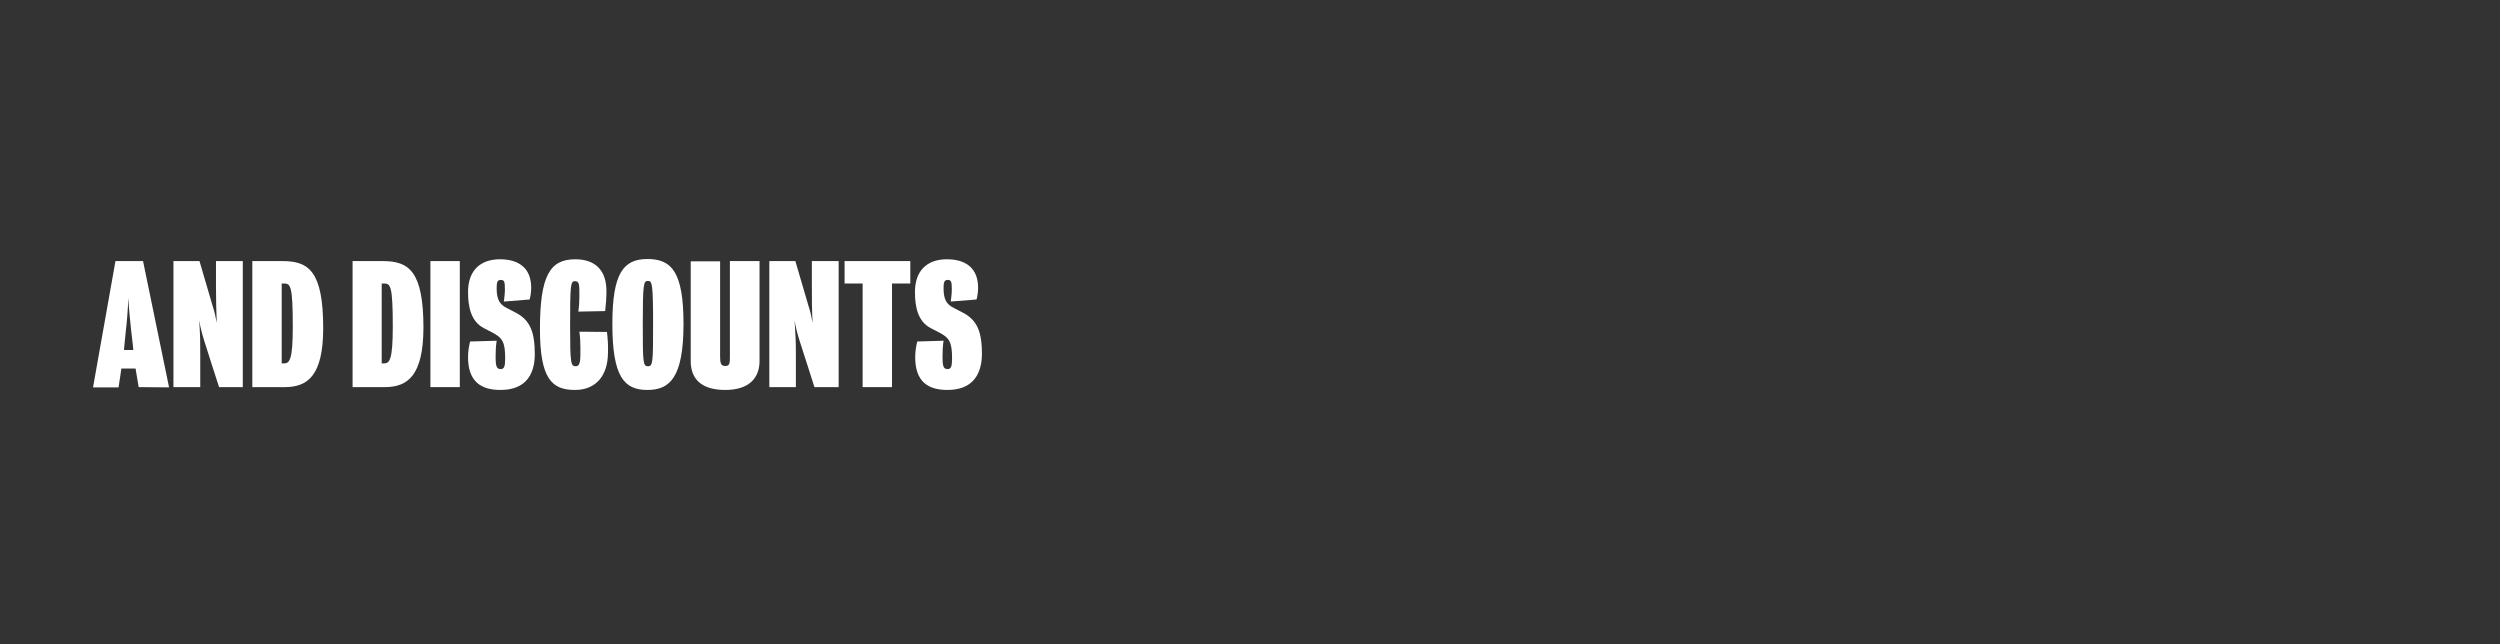 <?xml version="1.0" encoding="utf-8"?>
<!-- Generator: Adobe Illustrator 25.4.1, SVG Export Plug-In . SVG Version: 6.00 Build 0)  -->
<svg version="1.1" id="Layer_1" xmlns="http://www.w3.org/2000/svg" xmlns:xlink="http://www.w3.org/1999/xlink" x="0px" y="0px"
	 viewBox="0 0 970 250" style="enable-background:new 0 0 970 250;" xml:space="preserve">
<rect x="0" y="0" width="970" height="250" fill="#333333" stroke="none"/>
<style type="text/css">
	.st0{fill:#FFFFFF;}
</style>
<g>
	<path class="st0" d="M53.8,150.2l-1.2-7.2h-5.5l-1.1,7.3h-9.9l8.7-49h10.7l10.1,49L53.8,150.2z M50.8,127.4
		c-0.2-2.3-0.8-7.1-1-11.8c-0.2,4.8-0.6,9.8-0.9,12c-0.4,3.7-0.8,8.2-0.8,8.2h3.6C51.8,135.7,51.2,131.1,50.8,127.4z"/>
	<path class="st0" d="M85,150.2c0,0-4.7-14.5-5.8-18.1c-0.8-2.6-1.5-5.2-1.9-7.8c0.4,6.6,0.4,7.7,0.4,13.4v12.5H67.3v-48.9h10.1
		c0,0,4.2,14.3,5.1,17.4c0.7,2.1,1.2,4.3,1.6,6.6c-0.2-4.8-0.3-9.5-0.3-14.4v-9.6h10.4v48.9H85z"/>
	<path class="st0" d="M110.5,150.2H97.9v-48.9h11.7c10.1,0,15.8,3.8,15.8,26C125.4,145.7,119.4,150.2,110.5,150.2z M110.2,110h-0.9
		v31h0.9c2.2,0,3.4-1.5,3.4-14.3C113.6,110.8,112.7,110,110.2,110z"/>
	<path class="st0" d="M149.3,150.2h-12.5v-48.9h11.7c10.1,0,15.8,3.8,15.8,26C164.2,145.7,158.2,150.2,149.3,150.2z M149,110h-0.9
		v31h0.9c2.2,0,3.4-1.5,3.4-14.3C152.4,110.8,151.5,110,149,110z"/>
	<path class="st0" d="M167,150.2v-48.9h11.4v48.9H167z"/>
	<path class="st0" d="M194.2,151.3c-7.4,0-12.6-3.1-12.6-12.7c0-2.1,0.3-4.1,0.8-6.1l10.3-0.3c-0.3,2-0.4,4-0.4,6.1
		c0,4,0.4,4.9,2,4.9c1.3,0,1.7-1,1.7-4.2c0-6.4-1.1-8-5.2-10.1l-3.1-1.6c-5-2.6-6.1-8.3-6.1-14c0-8.3,4.7-12.7,12.4-12.7
		s12.1,3.8,12.1,11c0,1.5-0.2,3.1-0.6,4.6l-10,0.8c0.2-1.6,0.4-3.2,0.4-4.8c0-2.8-0.2-3.6-1.6-3.6c-1.3,0-1.6,0.9-1.6,3.2
		c0,4.5,1.2,6.3,3.9,7.7l3.3,1.7c5.9,3,7.6,7.7,7.6,16.4C207.4,146.4,203,151.3,194.2,151.3z"/>
	<path class="st0" d="M223.1,151.3c-8.9,0-13.6-4.2-13.6-23.6c0-20.8,3.9-27.1,13.7-27.1c8,0,12.1,4.5,12.1,12.4
		c0,2.6-0.2,5.1-0.5,7.7l-10.4,0.2c0.3-2.1,0.4-4.2,0.4-6.2c0-4.3,0-5.6-1.7-5.6s-1.9,1.2-1.9,17.3c0,14.9,0.3,15.7,2.2,15.7
		s1.8-2.6,1.8-7c0-2.2-0.1-4.3-0.4-6.4l10.7,0.1c0.3,2.6,0.5,5.3,0.4,7.9C235.9,146,231,151.3,223.1,151.3z"/>
	<path class="st0" d="M251.2,151.3c-9,0-13.6-5-13.6-25.6c0-19.6,4.2-25.2,13.6-25.2s14,5,14,25.2
		C265.2,146.6,259.8,151.3,251.2,151.3z M251.4,109c-1.7,0-2,0.9-2,16.8c0,15,0.1,16.3,2,16.3s2-1.3,2-16.3
		C253.4,109.8,253,109,251.4,109L251.4,109z"/>
	<path class="st0" d="M281.4,151.3c-9.2,0-13.4-4.2-13.4-11.2v-38.7h11.4V138c0,2.8,0.2,4,2,4s1.8-1.1,1.8-4v-36.7h11.5v38.8
		C294.7,146.5,290.8,151.3,281.4,151.3z"/>
	<path class="st0" d="M316,150.2c0,0-4.6-14.5-5.8-18.1c-0.8-2.6-1.5-5.2-1.9-7.8c0.4,6.6,0.5,7.7,0.5,13.4v12.5h-10.3v-48.9h10.1
		c0,0,4.2,14.3,5.1,17.4c0.7,2.1,1.2,4.3,1.6,6.6c-0.3-4.8-0.3-9.5-0.3-14.4v-9.6h10.4v48.9H316z"/>
	<path class="st0" d="M346.1,110v40.2h-11.4V110h-7v-8.7h25.5v8.7H346.1z"/>
	<path class="st0" d="M367.6,151.3c-7.4,0-12.5-3.1-12.5-12.7c0-2.1,0.3-4.1,0.8-6.1l10.2-0.3c-0.3,2-0.4,4-0.4,6.1
		c0,4,0.4,4.9,2,4.9c1.3,0,1.7-1,1.7-4.2c0-6.4-1.1-8-5.2-10.1l-3.1-1.6c-5-2.6-6.1-8.3-6.1-14c0-8.3,4.7-12.7,12.4-12.7
		s12.1,3.8,12.1,11c0,1.5-0.2,3.1-0.6,4.6l-10,0.8c0.2-1.6,0.4-3.2,0.4-4.8c0-2.8-0.2-3.6-1.6-3.6c-1.3,0-1.6,0.9-1.6,3.2
		c0,4.5,1.2,6.3,4,7.7l3.3,1.7c5.9,3,7.6,7.7,7.6,16.4C380.8,146.4,376.4,151.3,367.6,151.3z"/>
</g>
</svg>
